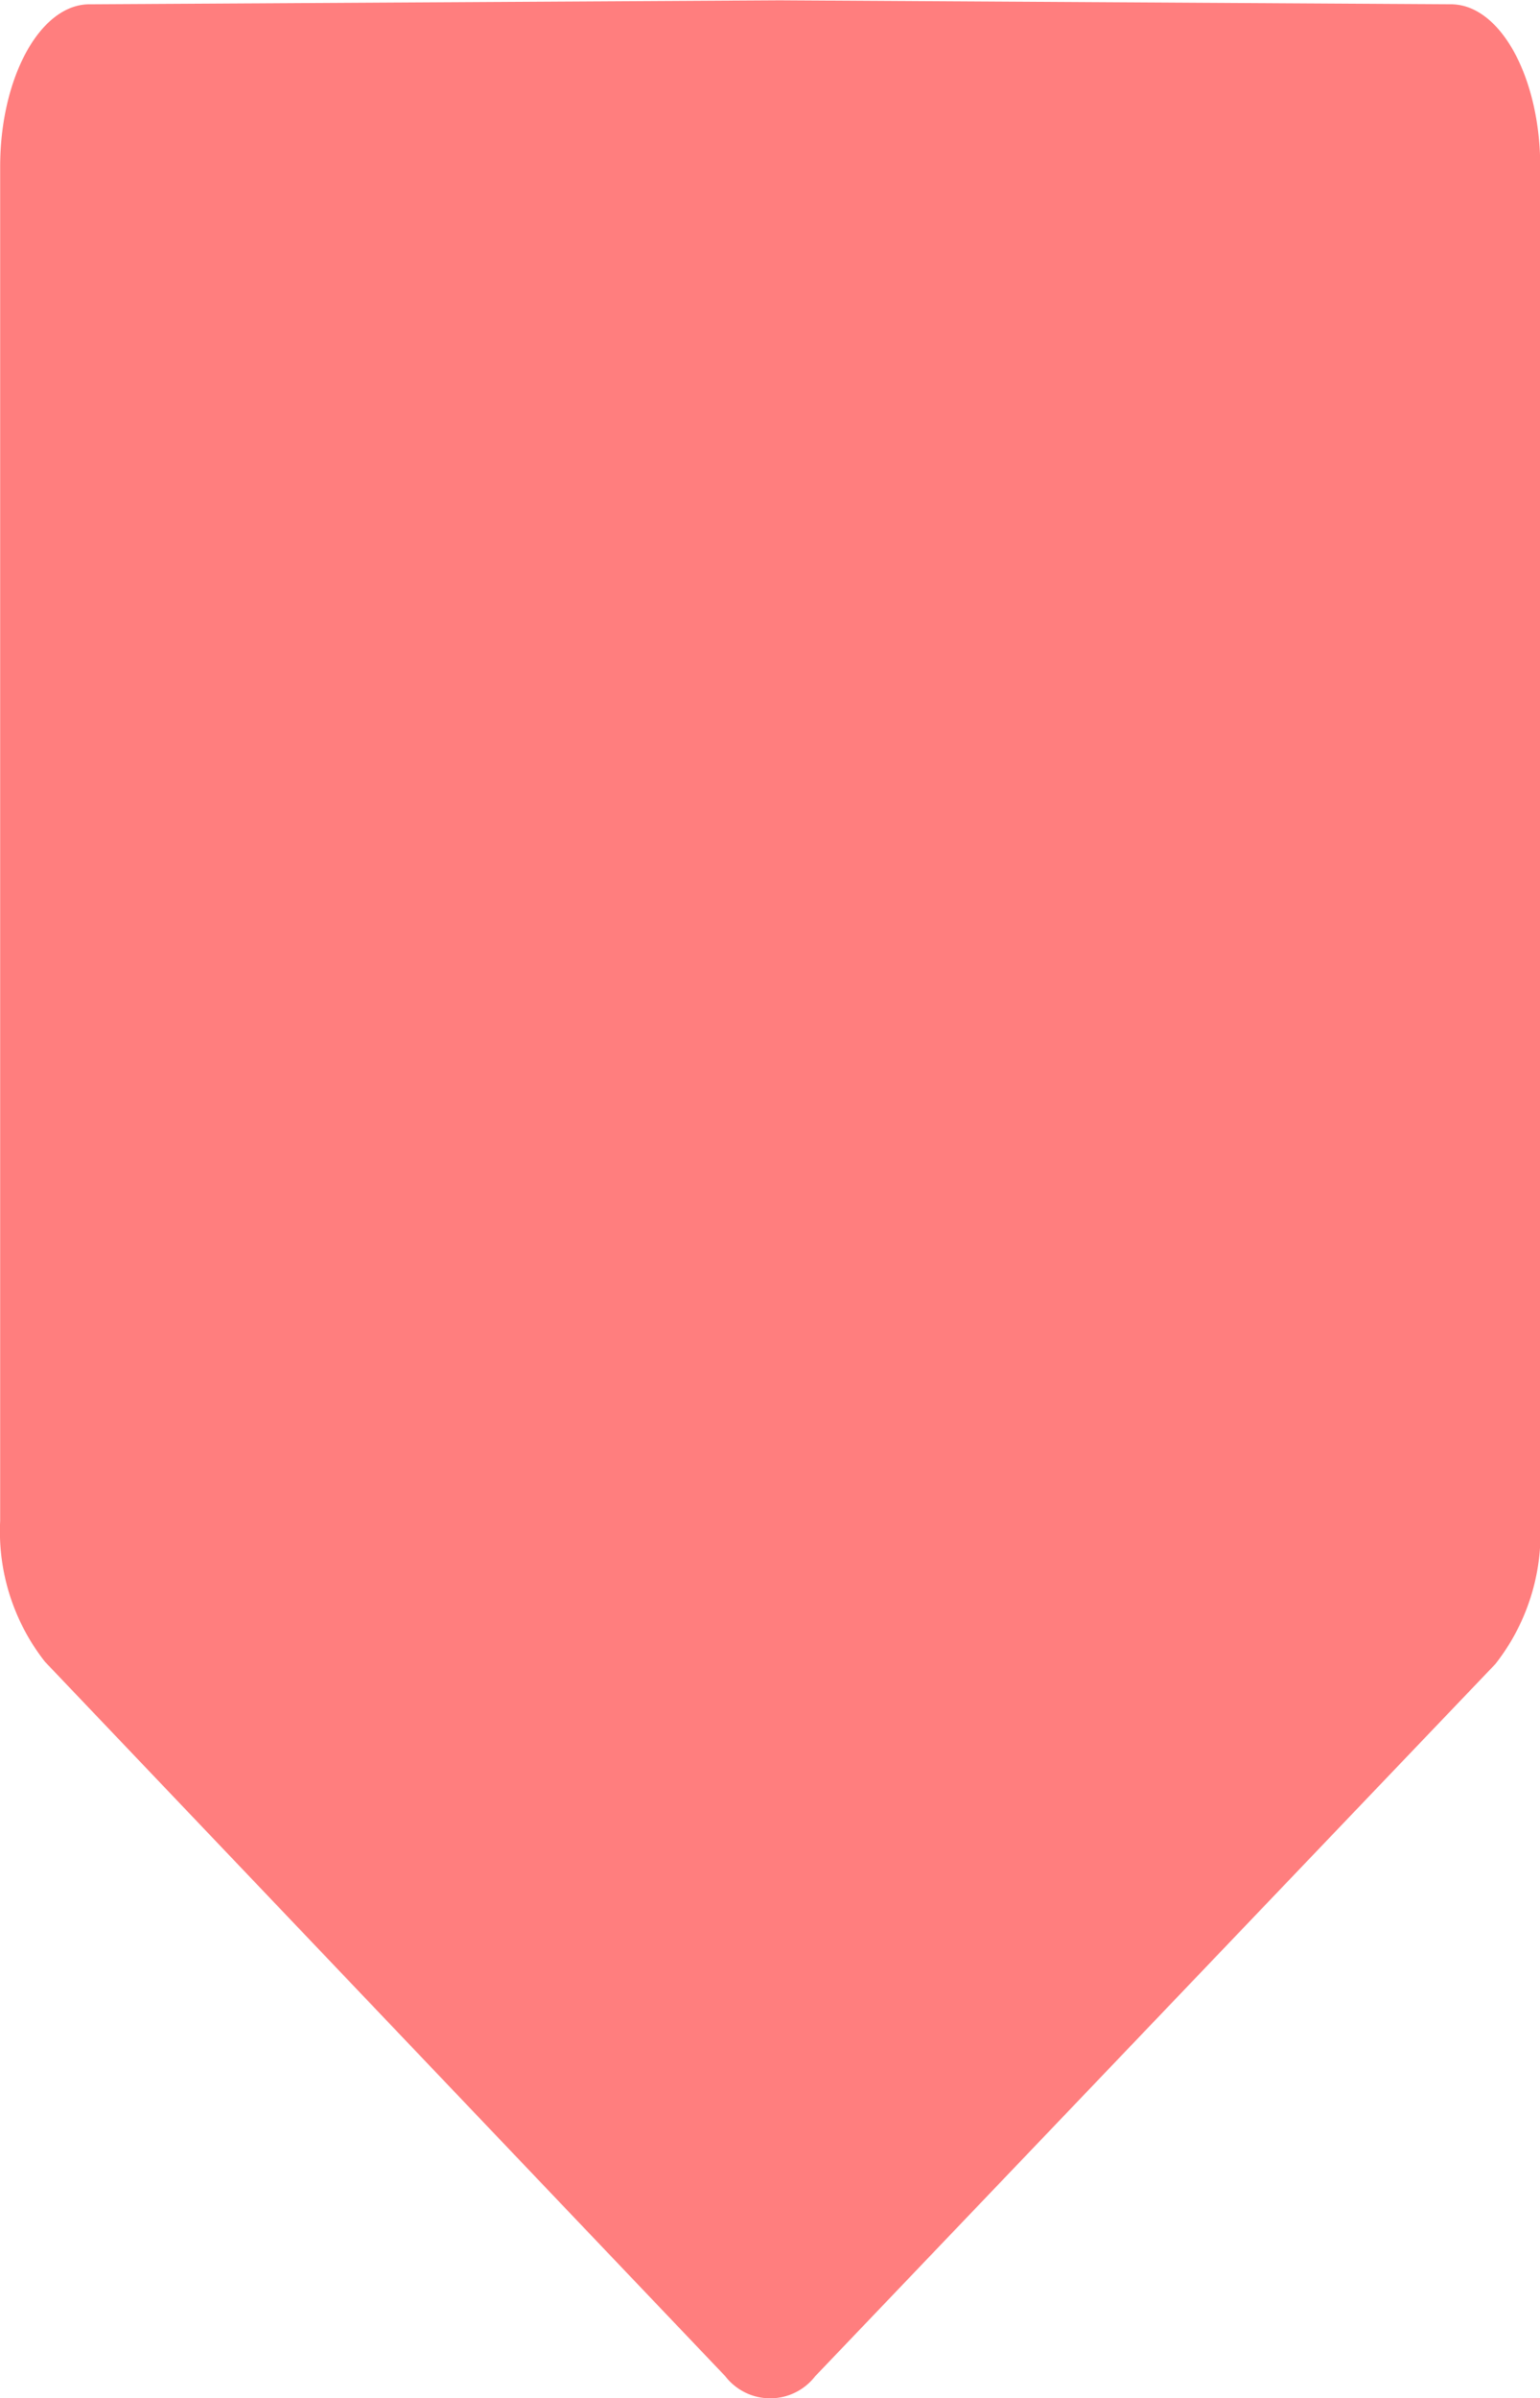 <svg xmlns="http://www.w3.org/2000/svg" width="18.968" height="29.515" viewBox="0 0 18.968 29.515">
  <defs>
    <style>
      .cls-1 {
        fill: #ff7e7e;
      }
    </style>
  </defs>
  <g id="图层_1" data-name="图层 1" transform="translate(0)">
    <path id="路径_2239" data-name="路径 2239" class="cls-1" d="M442.4,416.745l-8.378-8.792a2.6,2.6,0,0,1-.552-1.733l0-16.667c0-1.1.493-2,1.1-2l8.5-.049,8.269.049c.609,0,1.1.9,1.1,2v16.693a2.6,2.6,0,0,1-.553,1.735l-8.378,8.766A.7.7,0,0,1,442.4,416.745Z" transform="translate(-433.468 -387.5)"/>
  </g>
</svg>
